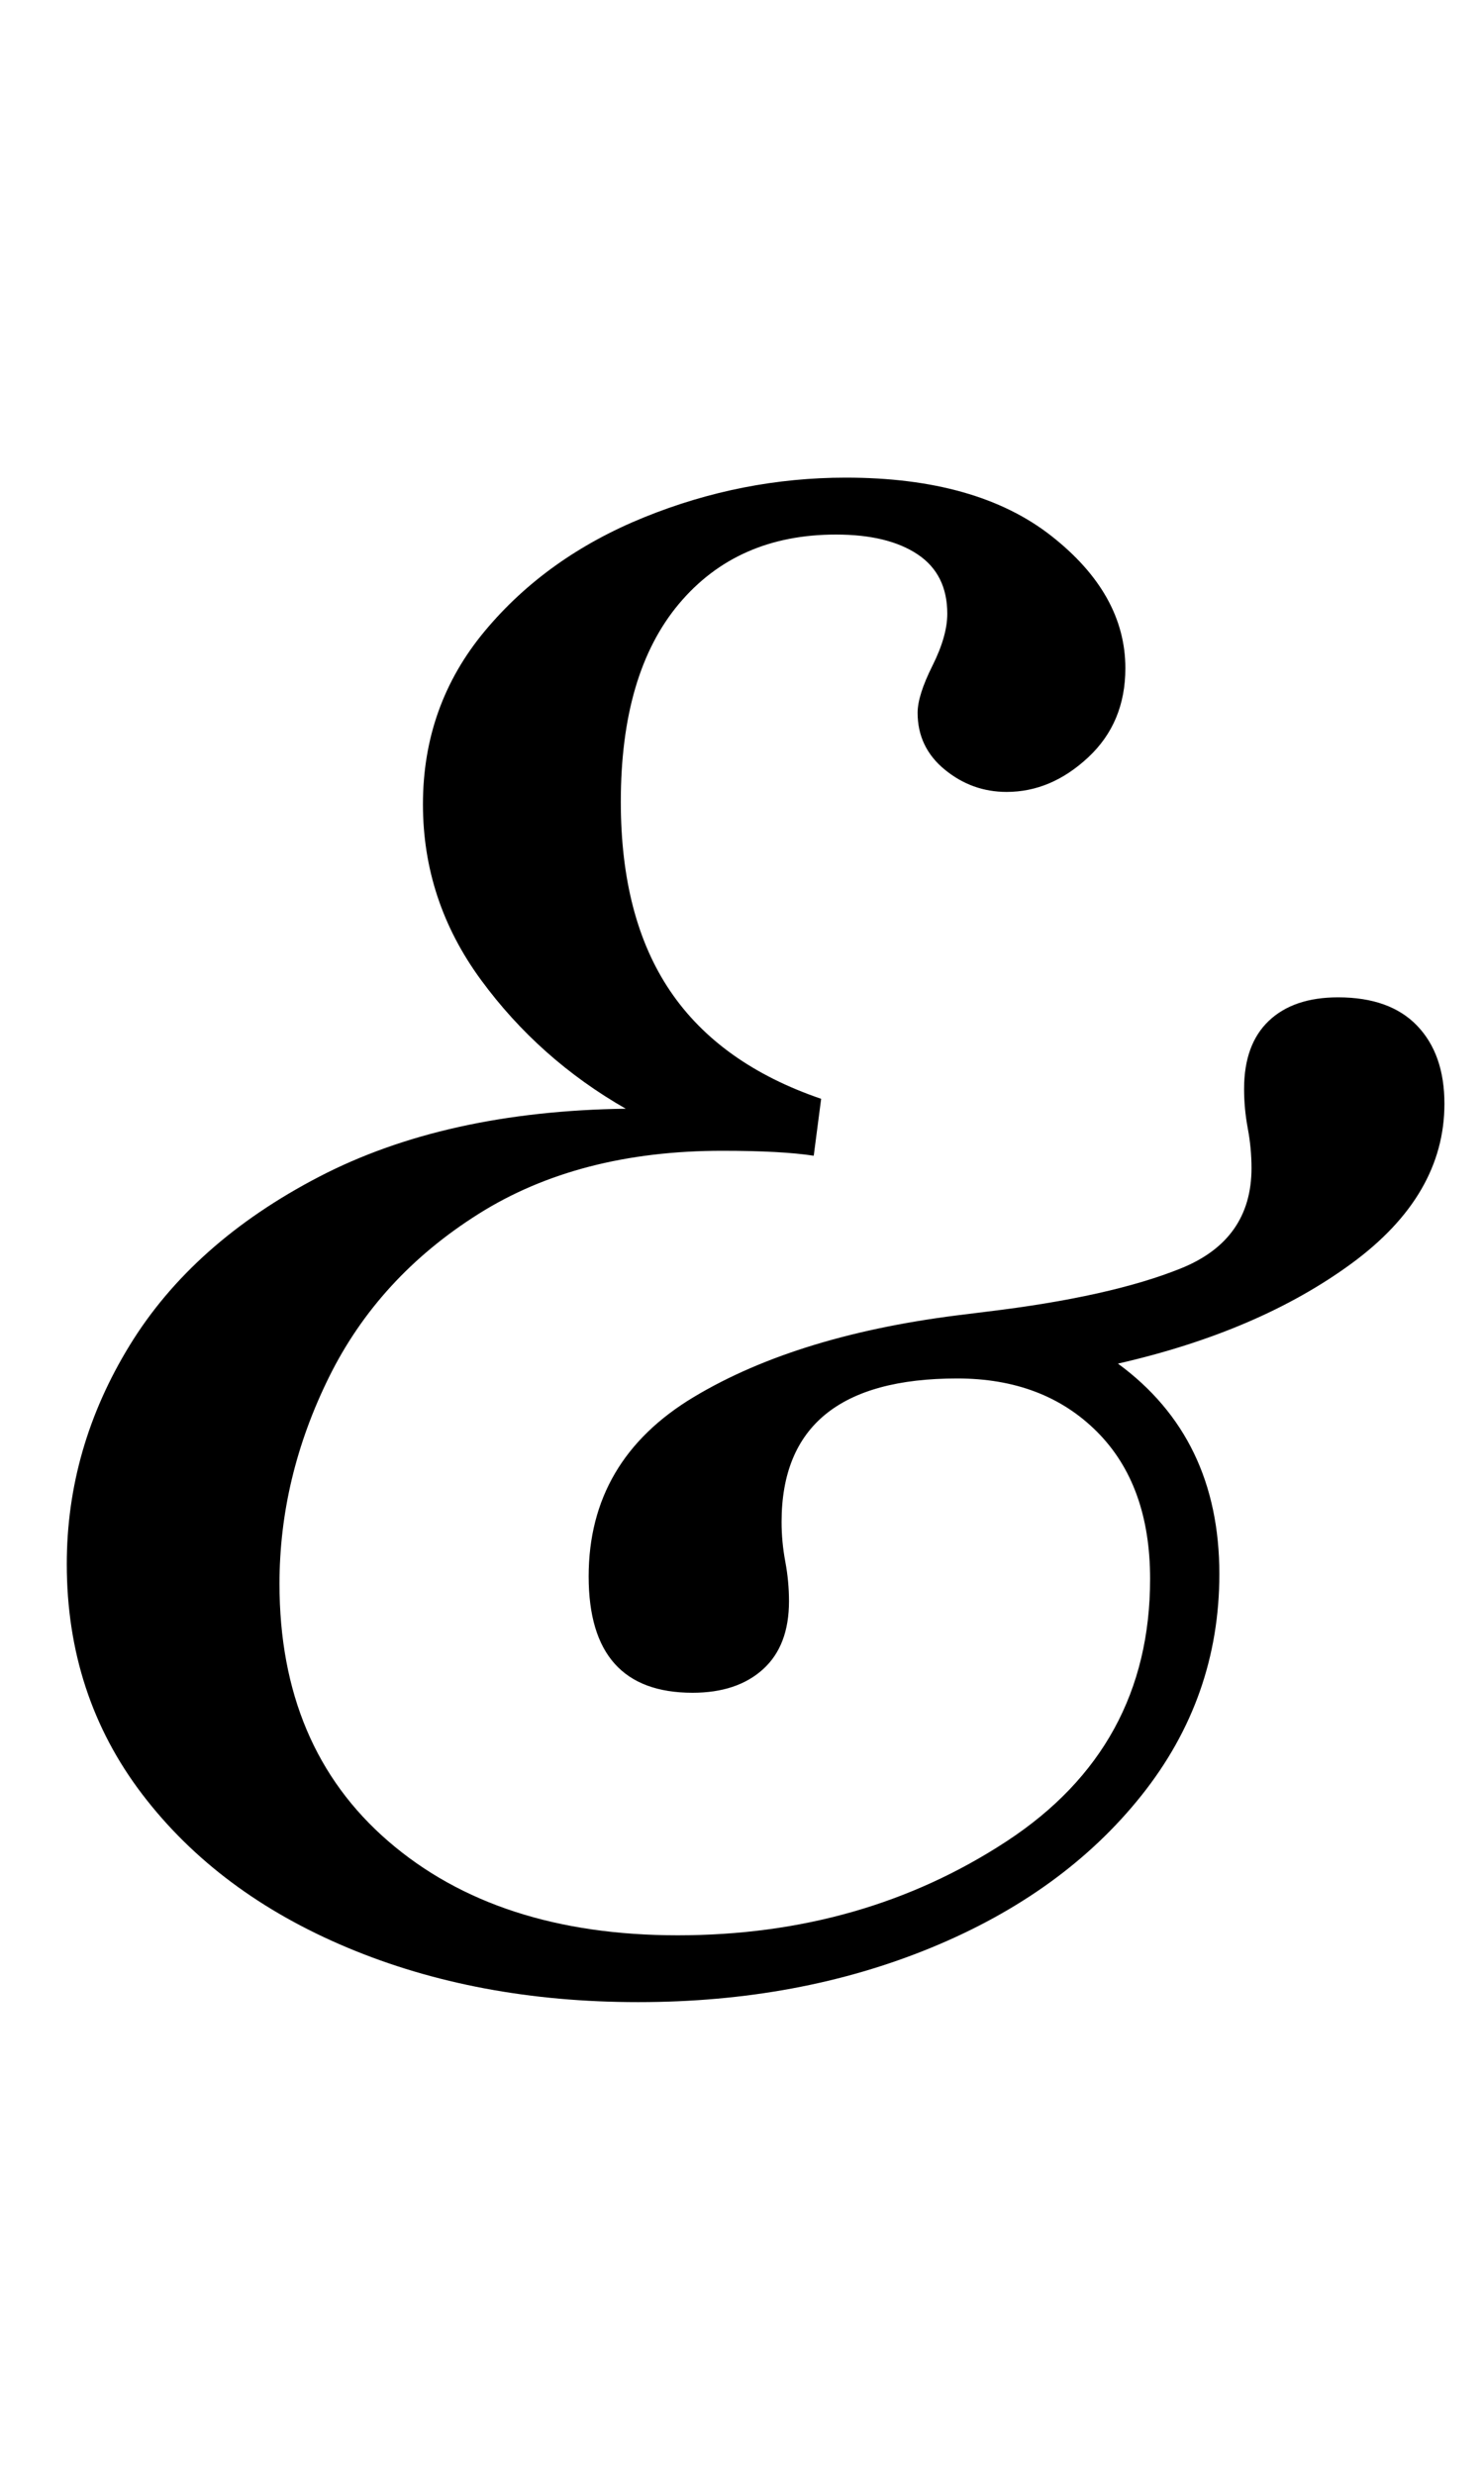 <?xml version="1.0" standalone="no"?>
<!DOCTYPE svg PUBLIC "-//W3C//DTD SVG 1.1//EN" "http://www.w3.org/Graphics/SVG/1.1/DTD/svg11.dtd" >
<svg xmlns="http://www.w3.org/2000/svg" xmlns:xlink="http://www.w3.org/1999/xlink" version="1.1" viewBox="-10 0 600 1000">
  <g transform="matrix(1 0 0 -1 0 800)">
   <path fill="currentColor"
d="M130.5 13q-52.5 22 -83 62t-30.5 93q0 47 25.5 88.5t76.5 68t124 27.5q-35 20 -58.5 52t-23.5 71q0 40 25 70t64.5 46t81.5 16q53 0 83 -23.5t30 -53.5q0 -22 -15 -36t-33 -14q-14 0 -25 9t-11 23q0 7 6 19t6 21q0 16 -12 24t-33 8q-40 0 -63.5 -28t-23.5 -80
q0 -47 20 -76.5t61 -43.5l-3 -23q-13 2 -37 2q-58 0 -98.5 -25.5t-60.5 -66t-20 -83.5q0 -66 44 -104t117 -38q75 0 133 38t58 106q0 38 -21.5 59.5t-56.5 21.5q-71 0 -71 -58q0 -8 1.5 -16t1.5 -16q0 -18 -10.5 -27.5t-28.5 -9.5q-42 0 -42 47t42.5 72.5t110.5 33.5l8 1
q50 6 78.5 17.5t28.5 40.5q0 8 -1.5 16t-1.5 16q0 18 10 27.5t28 9.5q21 0 32 -11.5t11 -31.5q0 -37 -37.5 -64.5t-94.5 -40.5q41 -30 41 -85q0 -50 -31.5 -89.5t-85 -61.5t-118.5 -22t-117.5 22z" />
  </g>

</svg>
